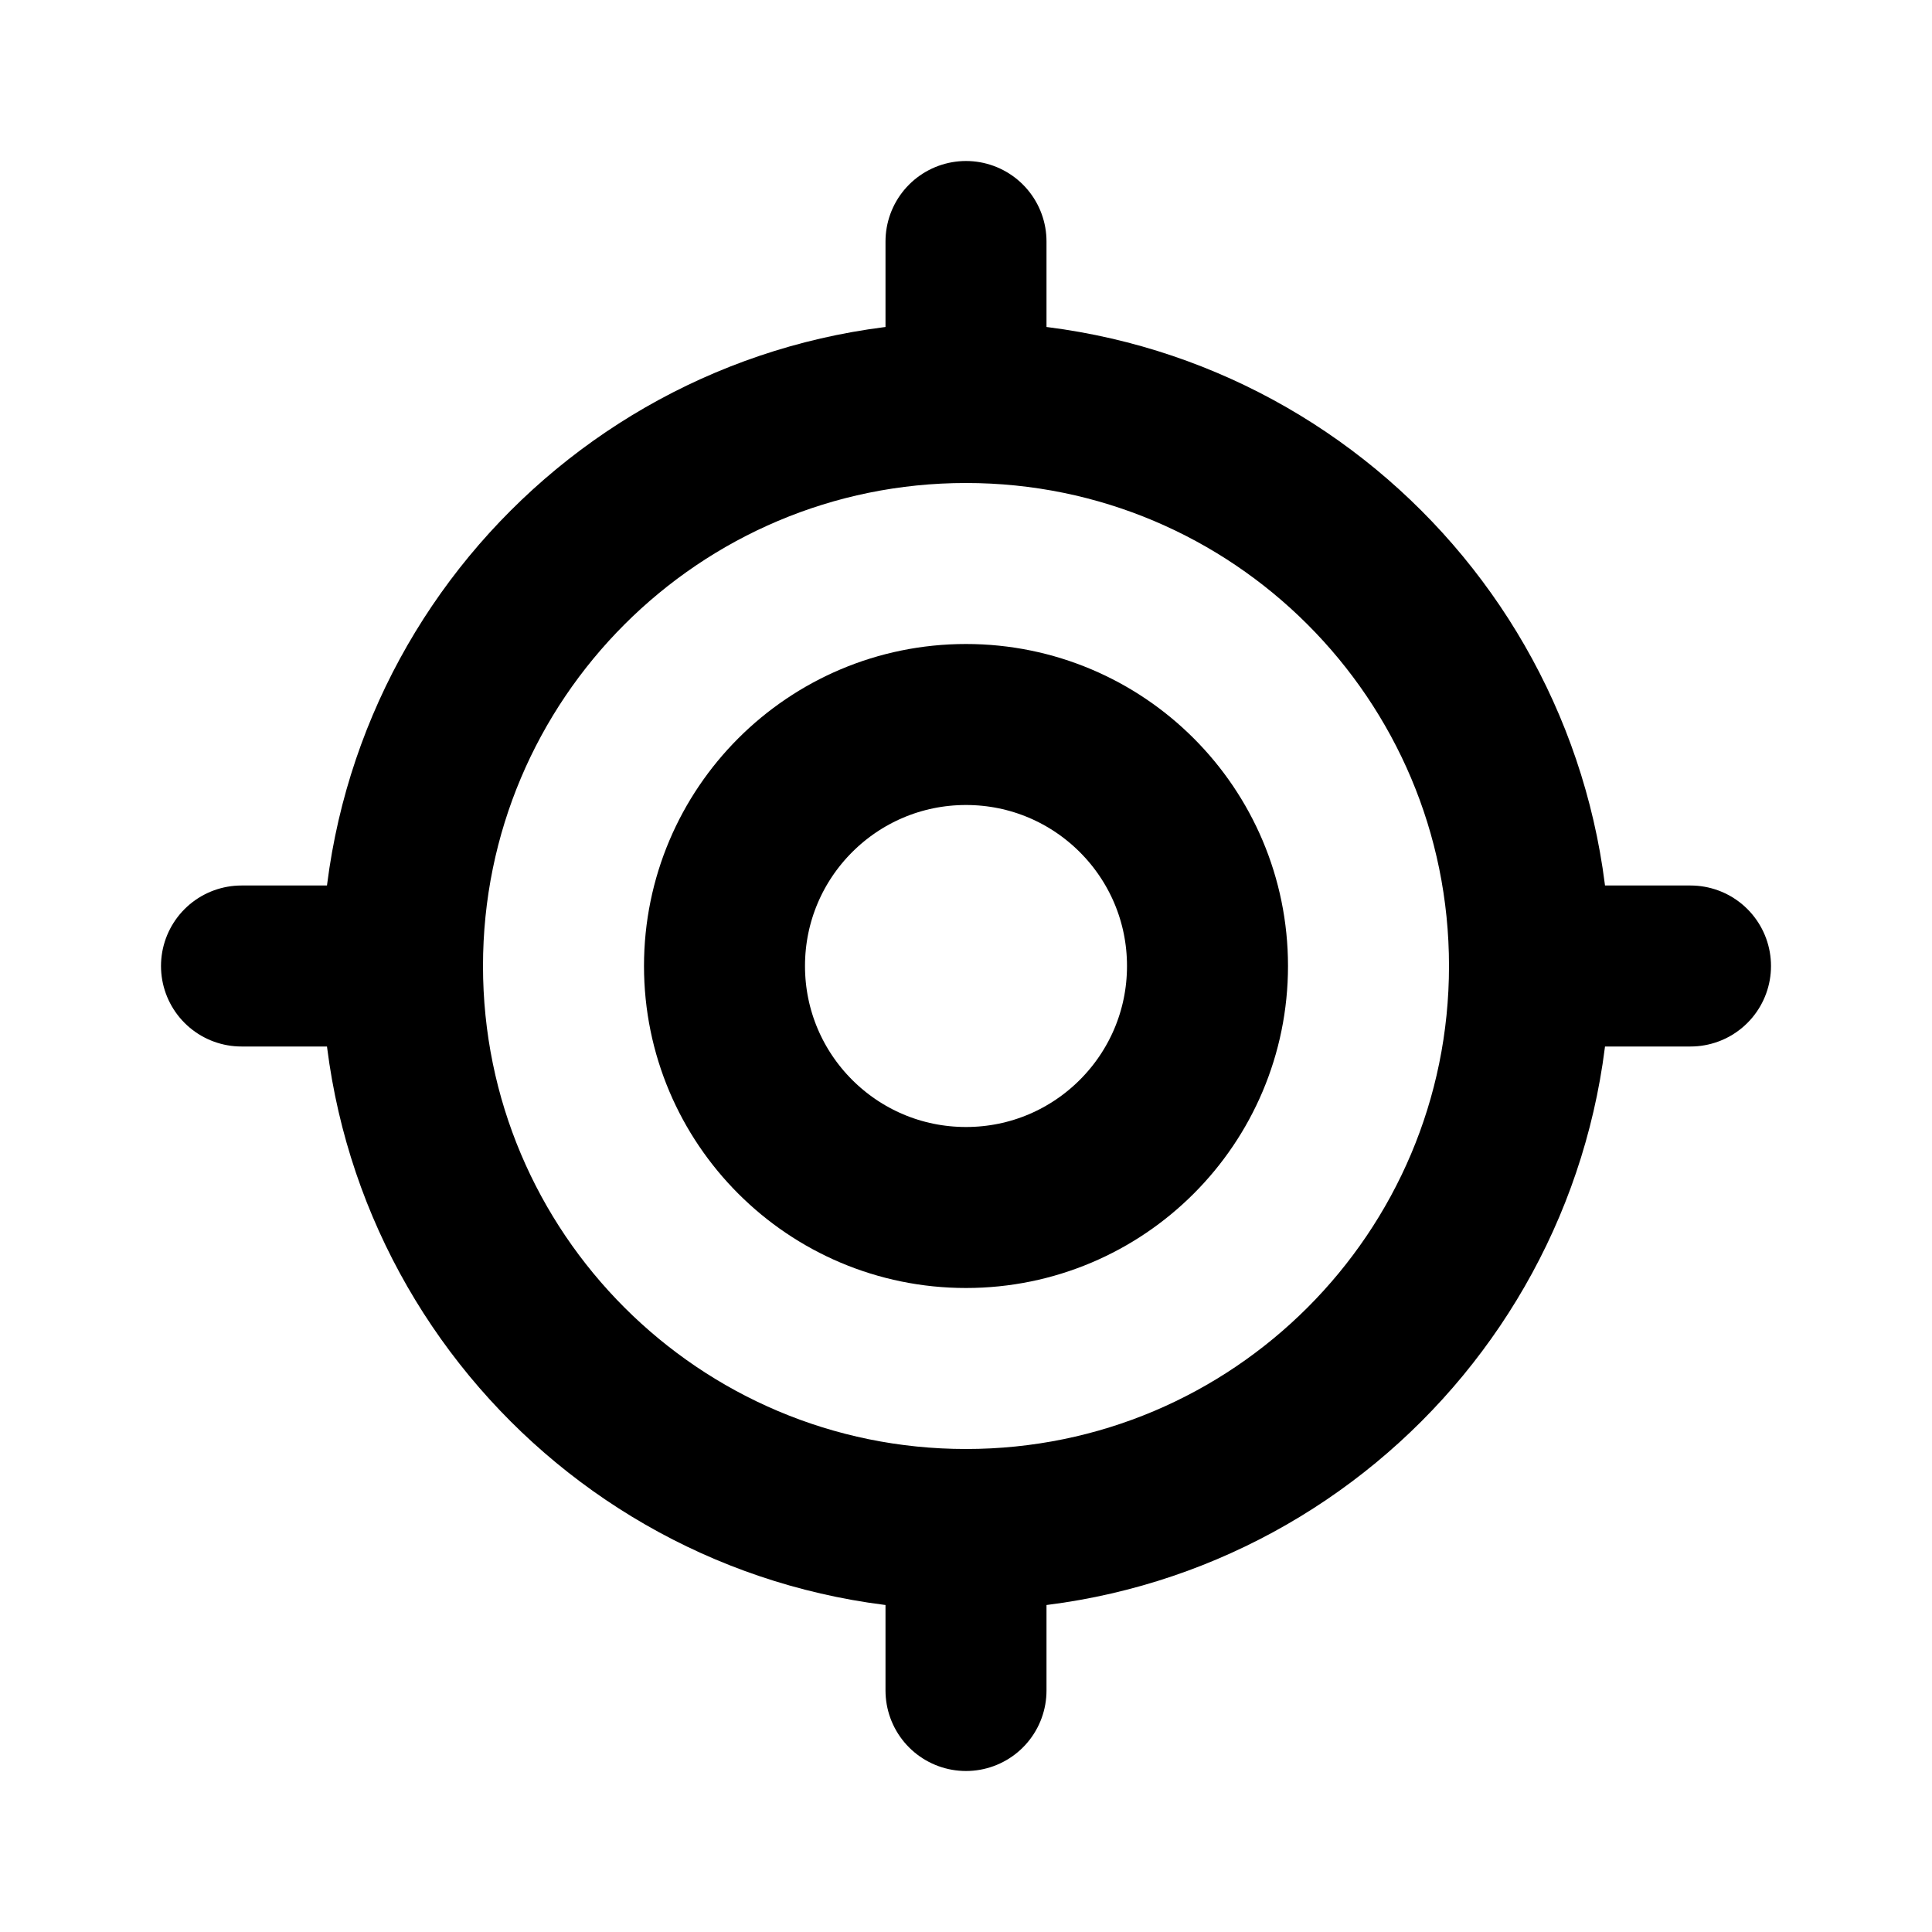 <?xml version="1.0" encoding="utf-8"?><!-- Uploaded to: SVG Repo, www.svgrepo.com, Generator: SVG Repo Mixer Tools -->
<svg width="800px" height="800px" viewBox="0 0 24 24" fill="none" xmlns="http://www.w3.org/2000/svg">
<path d="M19 12C19 15.866 15.866 19 12 19C8.134 19 5 15.866 5 12C5 8.134 8.134 5 12 5C15.866 5 19 8.134 19 12Z" stroke="currentColor" stroke-width="2"/>
<path d="M19 12H21" stroke="currentColor" stroke-width="2" stroke-linecap="round" stroke-linejoin="round"/>
<path d="M3 12H5" stroke="currentColor" stroke-width="2" stroke-linecap="round" stroke-linejoin="round"/>
<path d="M12 19L12 21" stroke="currentColor" stroke-width="2" stroke-linecap="round" stroke-linejoin="round"/>
<path d="M12 3L12 5" stroke="currentColor" stroke-width="2" stroke-linecap="round" stroke-linejoin="round"/>
<path d="M15 12C15 13.657 13.657 15 12 15C10.343 15 9 13.657 9 12C9 10.343 10.343 9 12 9C13.657 9 15 10.343 15 12Z" stroke="currentColor" stroke-width="2"/>
</svg>